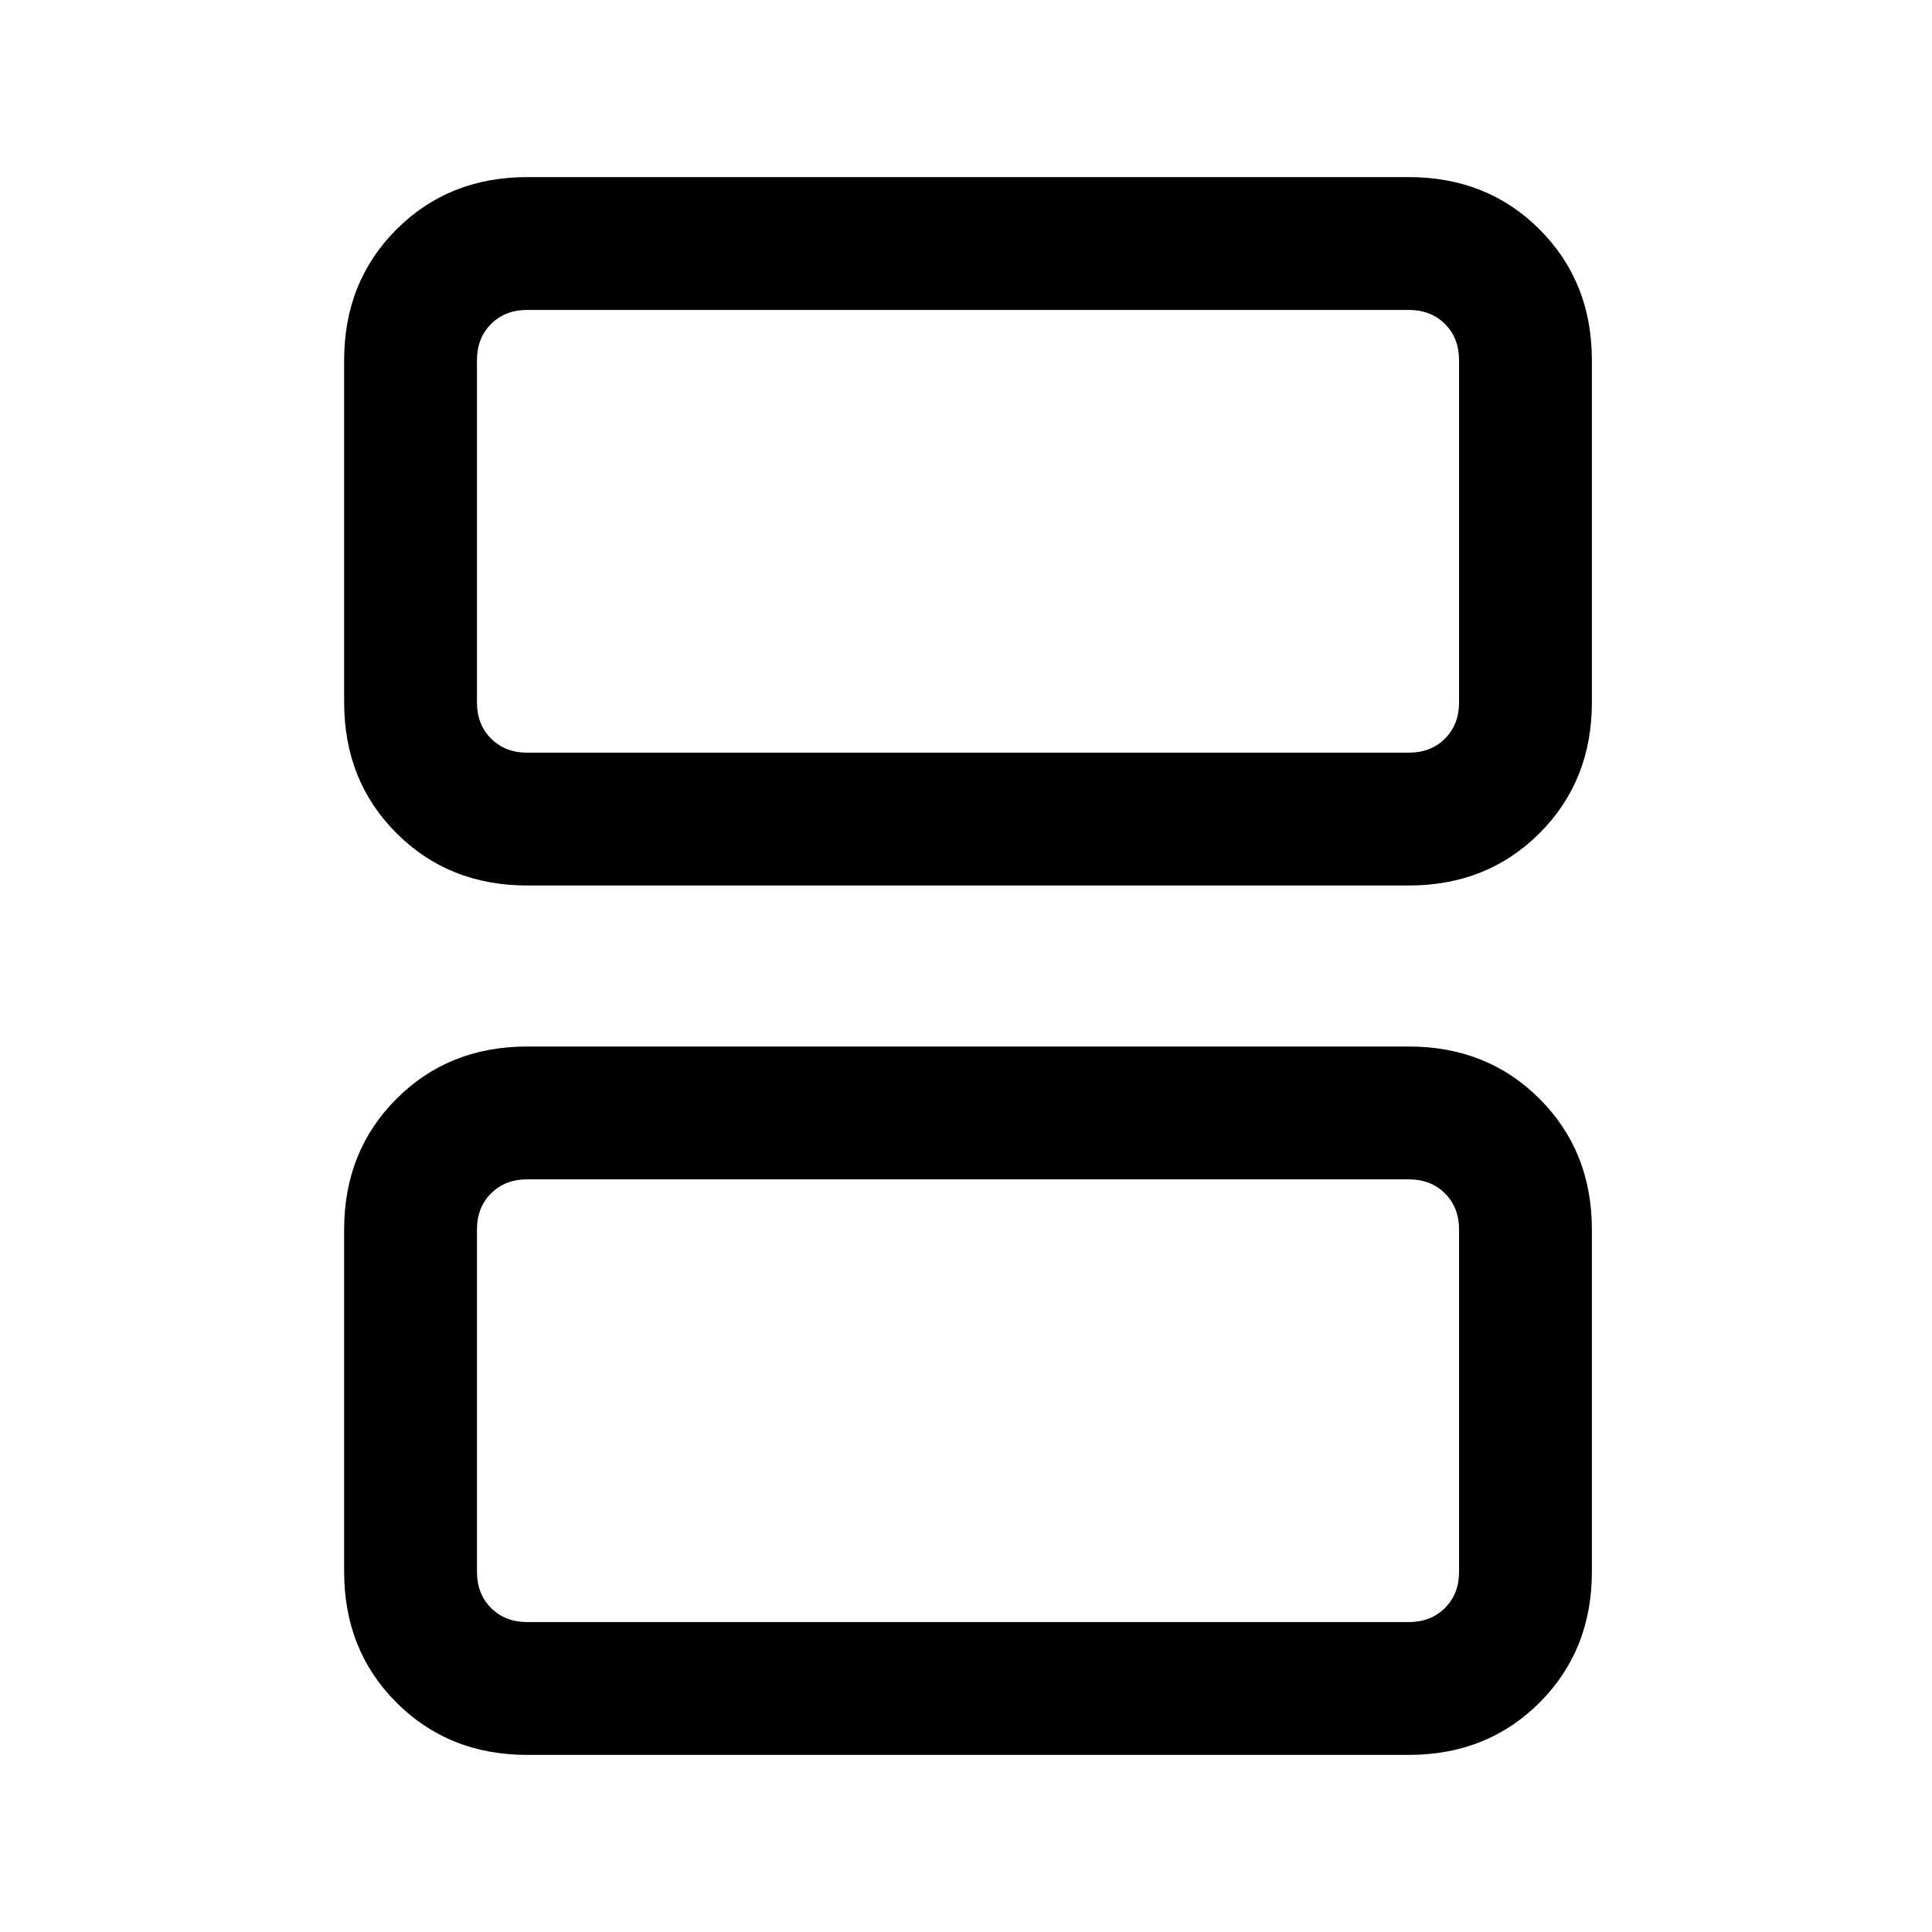 <svg xmlns="http://www.w3.org/2000/svg" height="24" width="24"><path d="M6.55 9.35H17.5Q17.775 9.35 17.95 9.175Q18.125 9 18.125 8.725V4.475Q18.125 4.2 17.95 4.025Q17.775 3.85 17.5 3.85H6.55Q6.275 3.85 6.1 4.025Q5.925 4.2 5.925 4.475V8.725Q5.925 9 6.1 9.175Q6.275 9.35 6.55 9.35ZM6.55 11Q5.575 11 4.925 10.35Q4.275 9.7 4.275 8.725V4.475Q4.275 3.5 4.925 2.85Q5.575 2.2 6.55 2.2H17.5Q18.475 2.2 19.125 2.85Q19.775 3.5 19.775 4.475V8.725Q19.775 9.7 19.125 10.35Q18.475 11 17.5 11ZM6.55 20.15H17.5Q17.775 20.15 17.95 19.975Q18.125 19.8 18.125 19.525V15.275Q18.125 15 17.95 14.825Q17.775 14.65 17.5 14.65H6.55Q6.275 14.65 6.1 14.825Q5.925 15 5.925 15.275V19.525Q5.925 19.8 6.1 19.975Q6.275 20.15 6.55 20.15ZM6.55 21.8Q5.575 21.8 4.925 21.15Q4.275 20.5 4.275 19.525V15.275Q4.275 14.3 4.925 13.65Q5.575 13 6.55 13H17.5Q18.475 13 19.125 13.65Q19.775 14.3 19.775 15.275V19.525Q19.775 20.5 19.125 21.15Q18.475 21.8 17.5 21.8ZM5.925 9.35Q5.925 9.35 5.925 9.175Q5.925 9 5.925 8.725V4.475Q5.925 4.2 5.925 4.025Q5.925 3.85 5.925 3.85Q5.925 3.85 5.925 4.025Q5.925 4.2 5.925 4.475V8.725Q5.925 9 5.925 9.175Q5.925 9.35 5.925 9.35ZM5.925 20.15Q5.925 20.15 5.925 19.975Q5.925 19.8 5.925 19.525V15.275Q5.925 15 5.925 14.825Q5.925 14.65 5.925 14.65Q5.925 14.65 5.925 14.825Q5.925 15 5.925 15.275V19.525Q5.925 19.8 5.925 19.975Q5.925 20.15 5.925 20.15Z"/></svg>